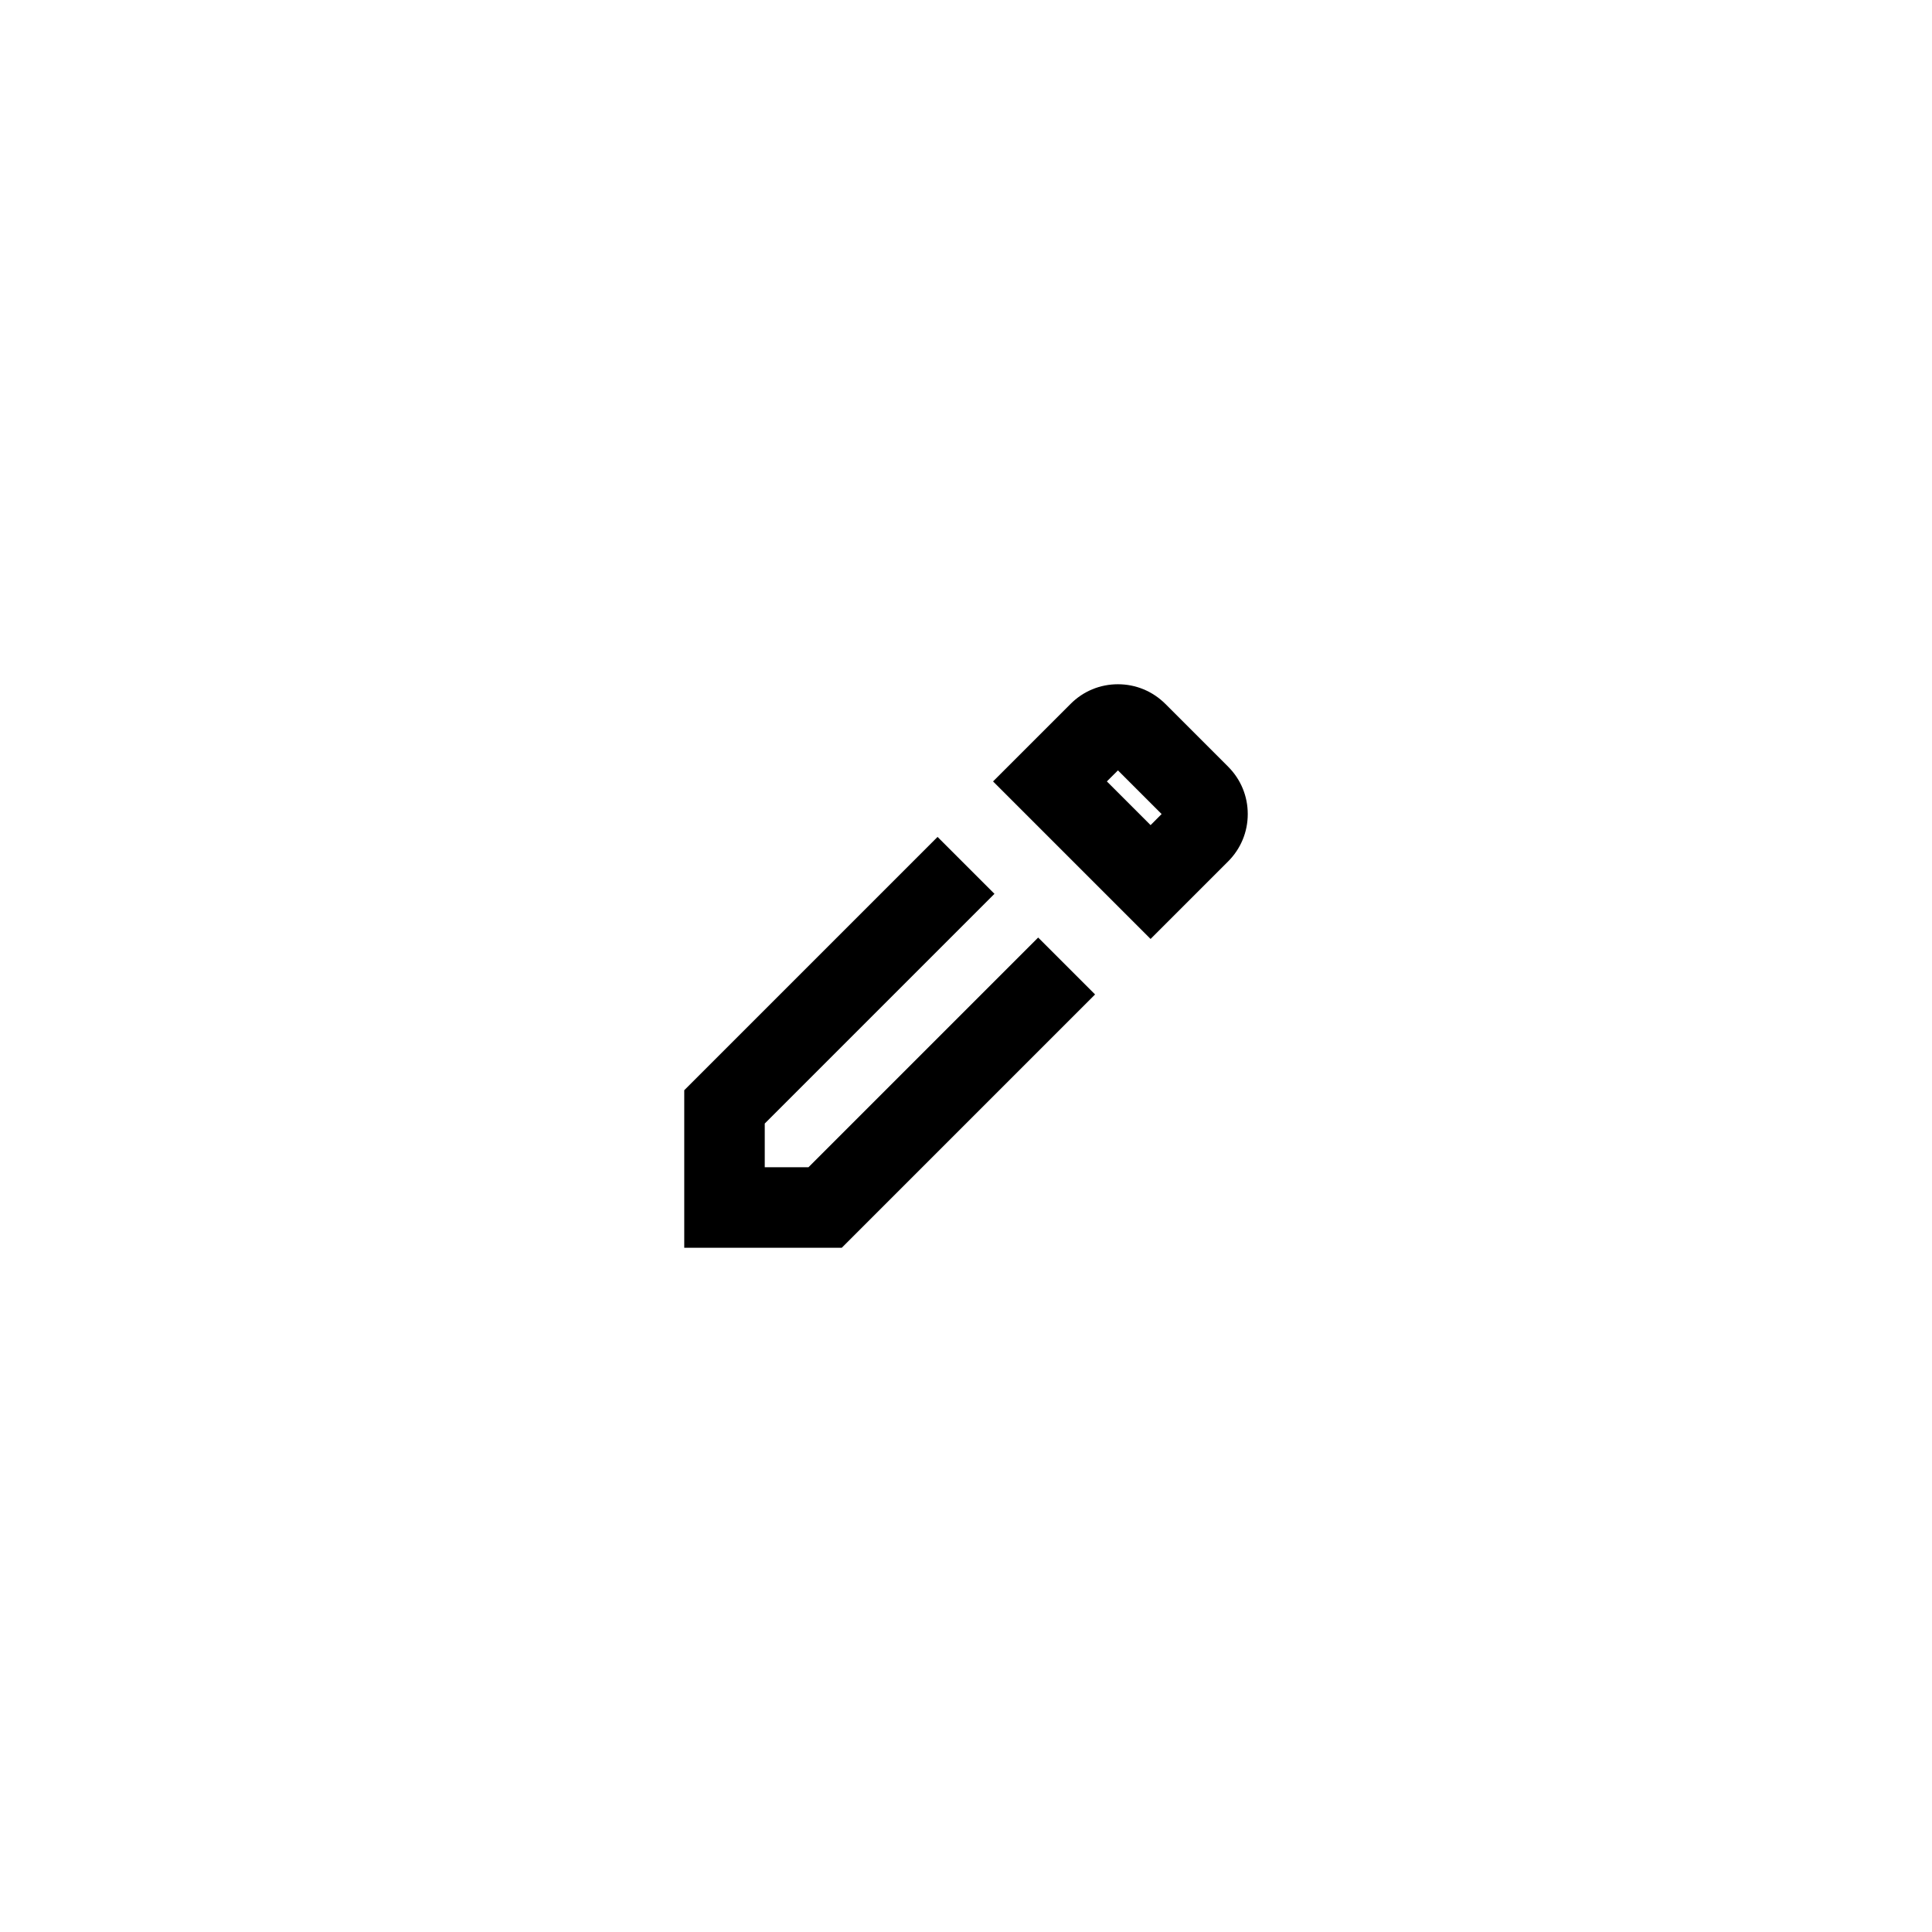 <?xml version="1.0" encoding="utf-8"?>
<!-- Generator: Adobe Illustrator 16.0.0, SVG Export Plug-In . SVG Version: 6.00 Build 0)  -->
<!DOCTYPE svg PUBLIC "-//W3C//DTD SVG 1.1//EN" "http://www.w3.org/Graphics/SVG/1.1/DTD/svg11.dtd">
<svg version="1.1" id="Layer_1" xmlns="http://www.w3.org/2000/svg" xmlns:xlink="http://www.w3.org/1999/xlink" x="0px" y="0px"
	 width="48px" height="48px" viewBox="0 0 48 48" enable-background="new 0 0 48 48" xml:space="preserve">
<path d="M20.914,31H17v-3.914l6.293-6.293l1.414,1.414L19,27.914V29h1.086l5.707-5.707l1.414,1.414L20.914,31z M28.586,23.328
	l-3.914-3.914l1.927-1.926C26.911,17.174,27.329,17,27.774,17h0.001c0.444,0,0.862,0.173,1.178,0.488l1.559,1.559
	c0.315,0.315,0.489,0.734,0.488,1.179c0,0.445-0.174,0.862-0.489,1.177L28.586,23.328z M27.5,19.414l1.086,1.086l0.274-0.275
	l-1.085-1.085L27.5,19.414z"/>
</svg>

